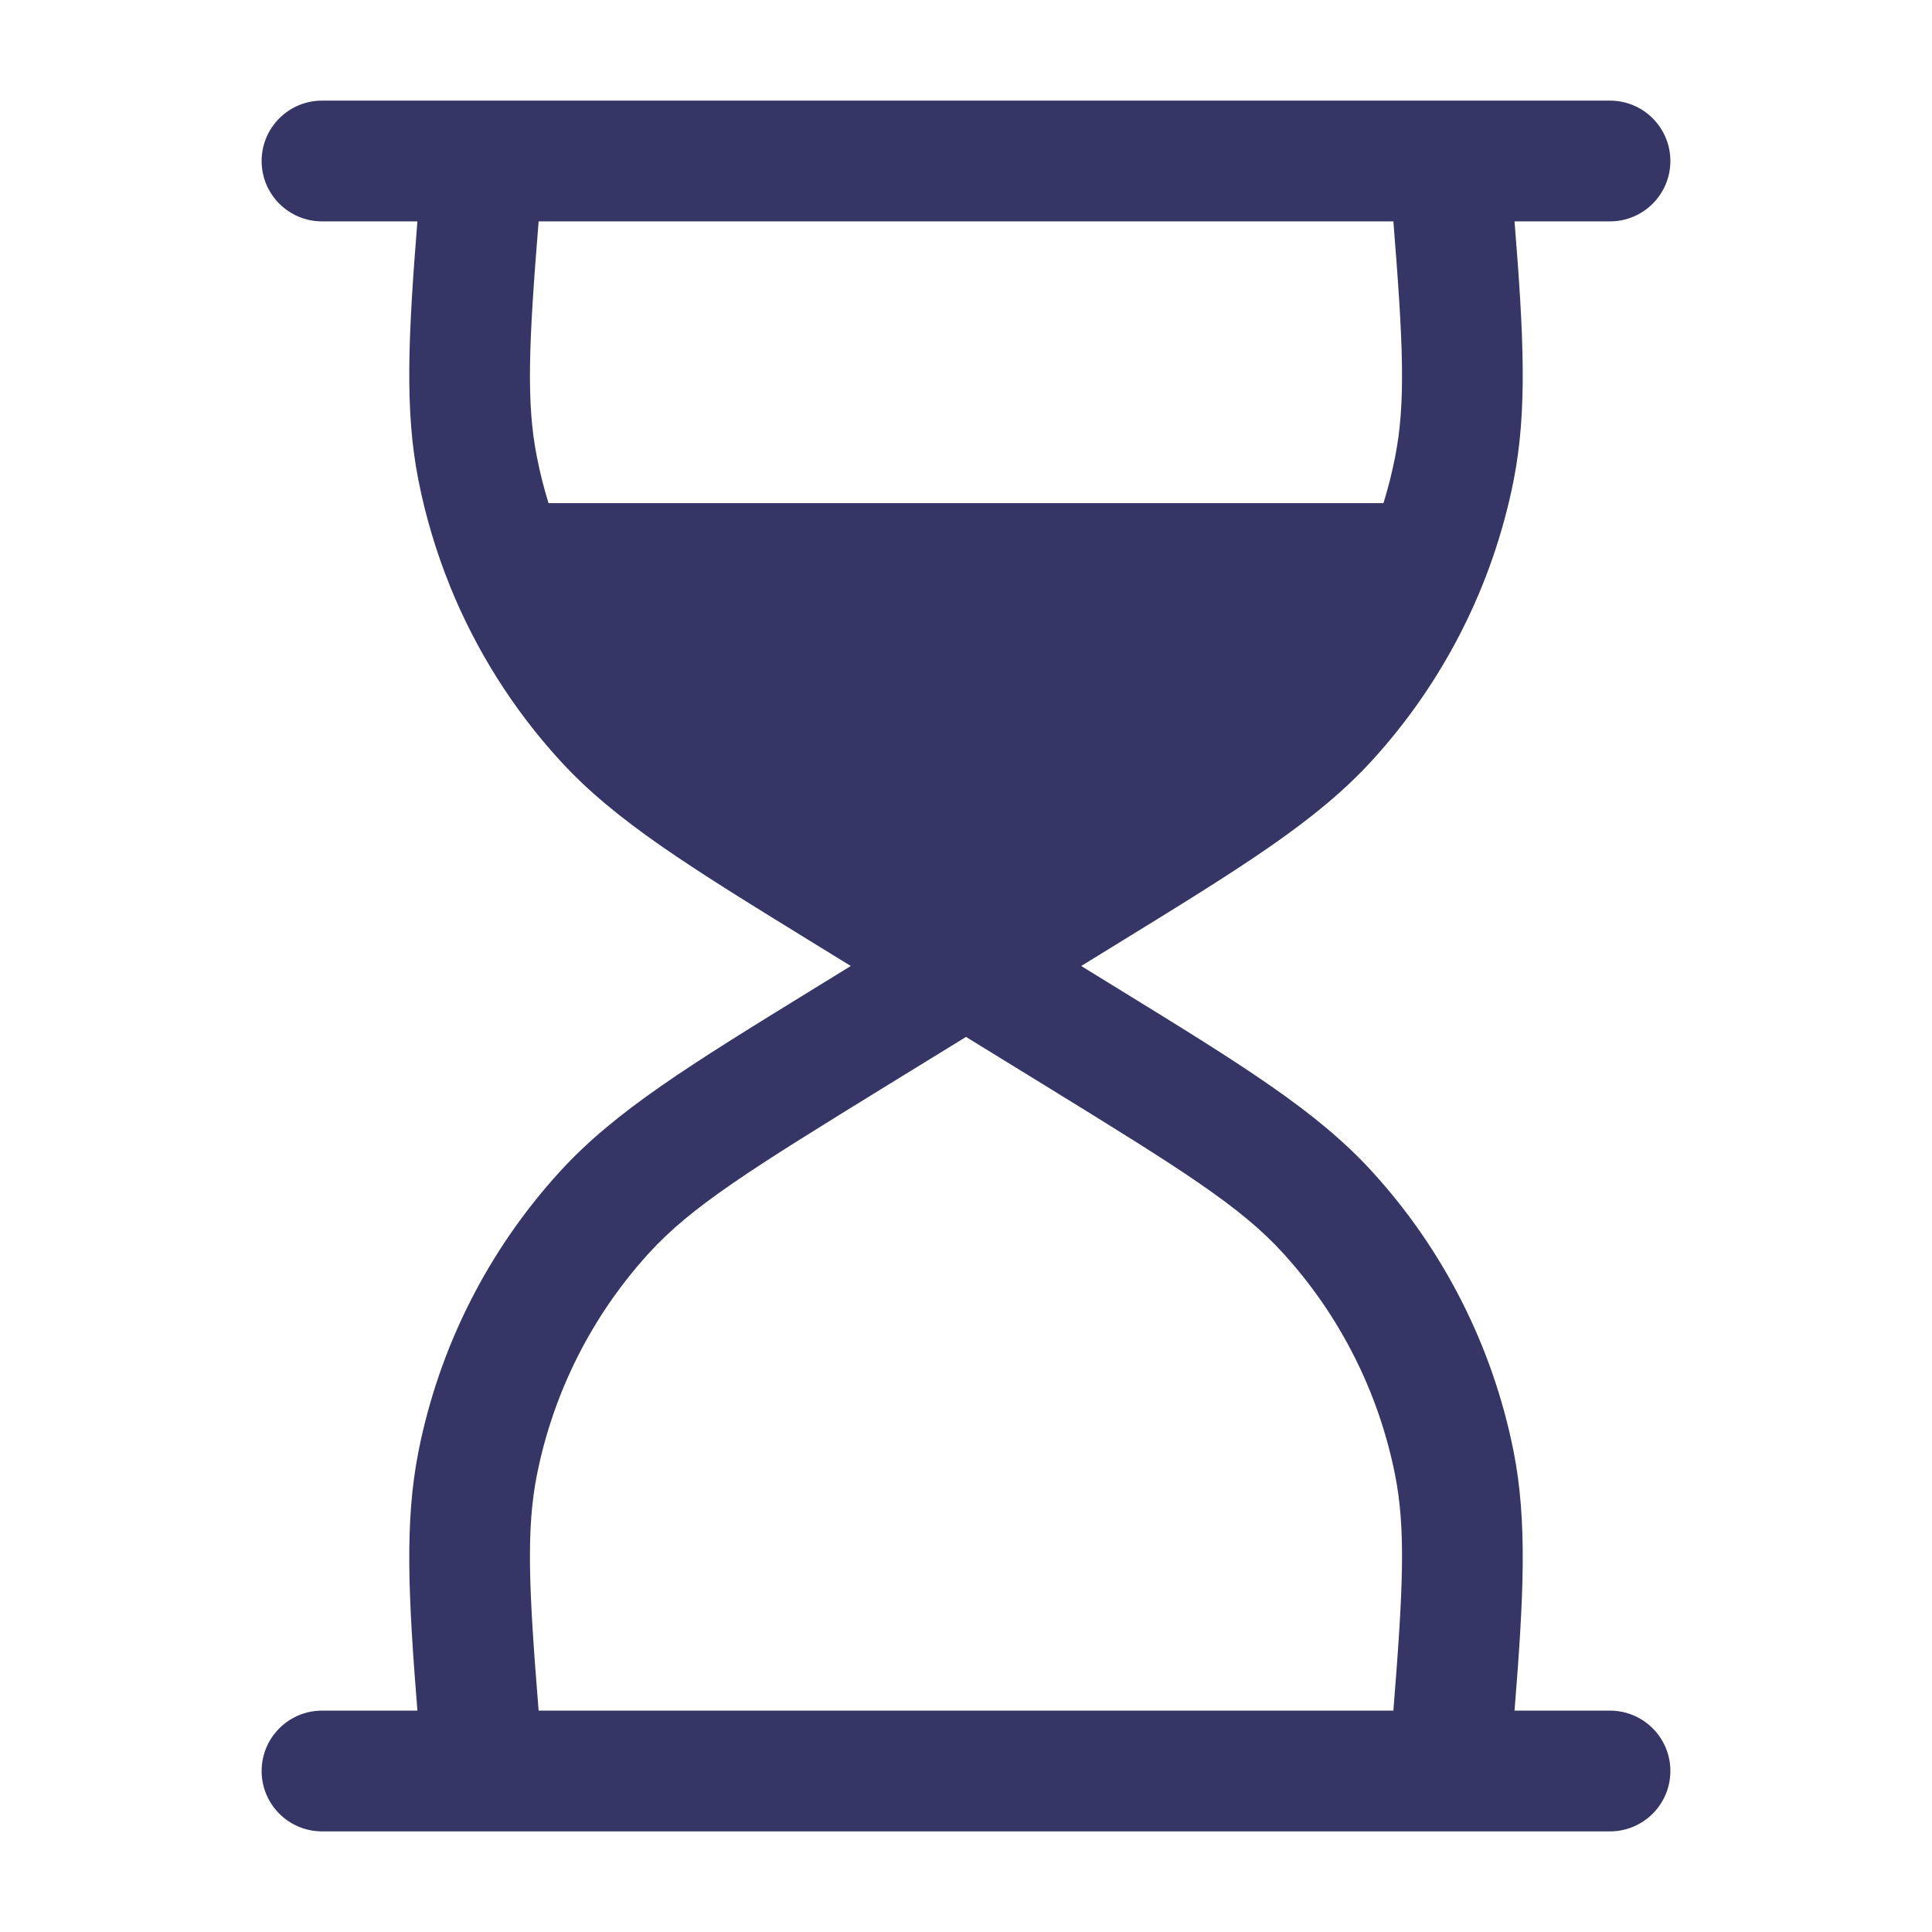 <svg width="24" height="24" viewBox="0 0 24 24" fill="none" xmlns="http://www.w3.org/2000/svg">
<path fill-rule="evenodd" clip-rule="evenodd" d="M20 2.75C20.414 2.75 20.75 2.414 20.75 2C20.75 1.586 20.414 1.25 20 1.25H4C3.586 1.25 3.25 1.586 3.25 2C3.25 2.414 3.586 2.75 4 2.75H5.185C5.071 4.177 5.026 5.102 5.199 5.972C5.287 6.415 5.416 6.847 5.583 7.263C5.585 7.269 5.588 7.276 5.59 7.282C5.912 8.075 6.372 8.808 6.954 9.445C7.642 10.199 8.56 10.764 10.122 11.725L10.569 12L10.122 12.275C8.56 13.236 7.642 13.801 6.954 14.555C6.063 15.531 5.456 16.732 5.199 18.028C5.026 18.898 5.071 19.823 5.185 21.25H4C3.586 21.25 3.25 21.586 3.25 22C3.25 22.414 3.586 22.75 4 22.75L18 22.75L18.002 22.75H20C20.414 22.75 20.75 22.414 20.75 22C20.75 21.586 20.414 21.25 20 21.25H18.814C18.929 19.823 18.974 18.898 18.802 18.028C18.544 16.732 17.937 15.531 17.046 14.555C16.358 13.801 15.44 13.236 13.878 12.275L13.431 12L13.878 11.725C15.44 10.764 16.358 10.199 17.046 9.445C17.937 8.469 18.544 7.268 18.802 5.972C18.974 5.102 18.929 4.177 18.814 2.75H20ZM17.186 6.25C17.244 6.063 17.292 5.872 17.33 5.679C17.464 5.006 17.431 4.268 17.309 2.75H6.691C6.568 4.268 6.536 5.006 6.67 5.679C6.708 5.872 6.756 6.063 6.814 6.25H17.186ZM17.33 18.321C17.464 18.994 17.431 19.732 17.309 21.25L6.691 21.25C6.568 19.732 6.536 18.994 6.67 18.321C6.874 17.293 7.356 16.34 8.062 15.566C8.59 14.987 9.313 14.534 11.021 13.483L12 12.881L12.979 13.483C14.687 14.534 15.41 14.987 15.938 15.566C16.644 16.34 17.126 17.293 17.33 18.321Z" fill="#353566"/>
</svg>
